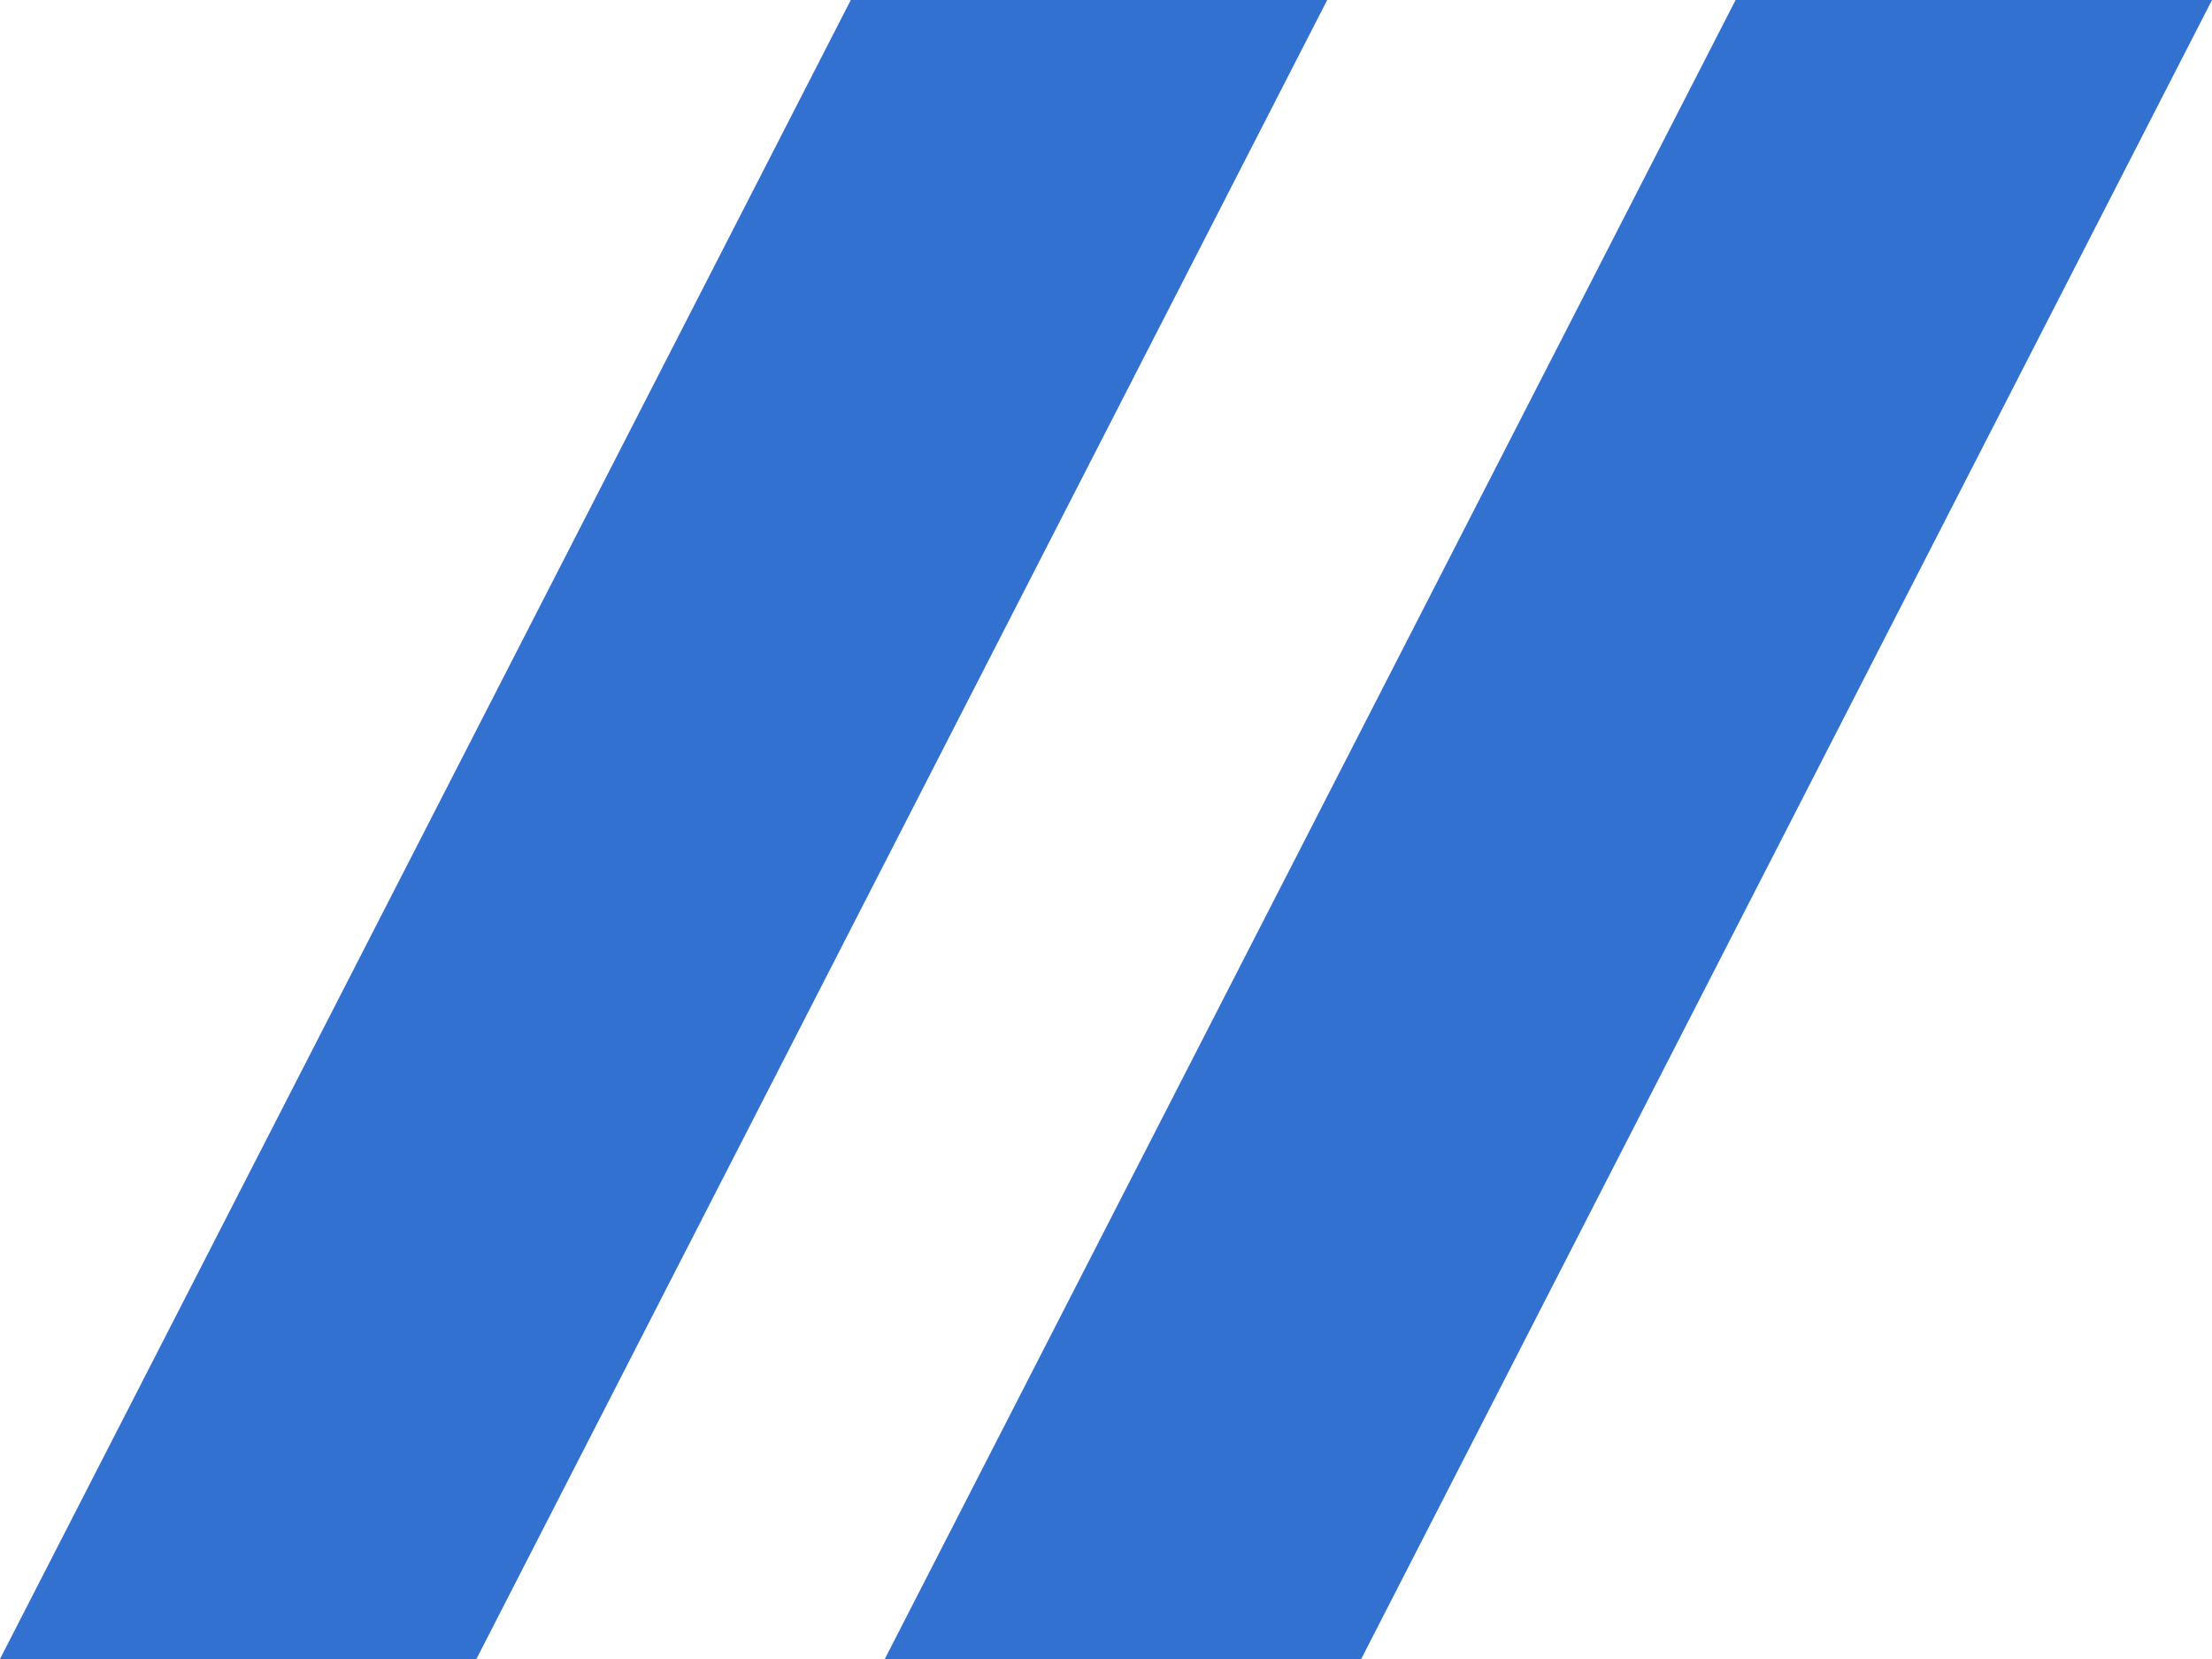 <svg width="24" height="18" viewBox="0 0 24 18" fill="none" xmlns="http://www.w3.org/2000/svg">
<path d="M14.4 0H9.231L-2.82228e-05 18H5.169L14.4 0Z" fill="#3371D0"/>
<path d="M24 0H18.831L9.6 18H14.769L24 0Z" fill="#3371D0"/>
</svg>
